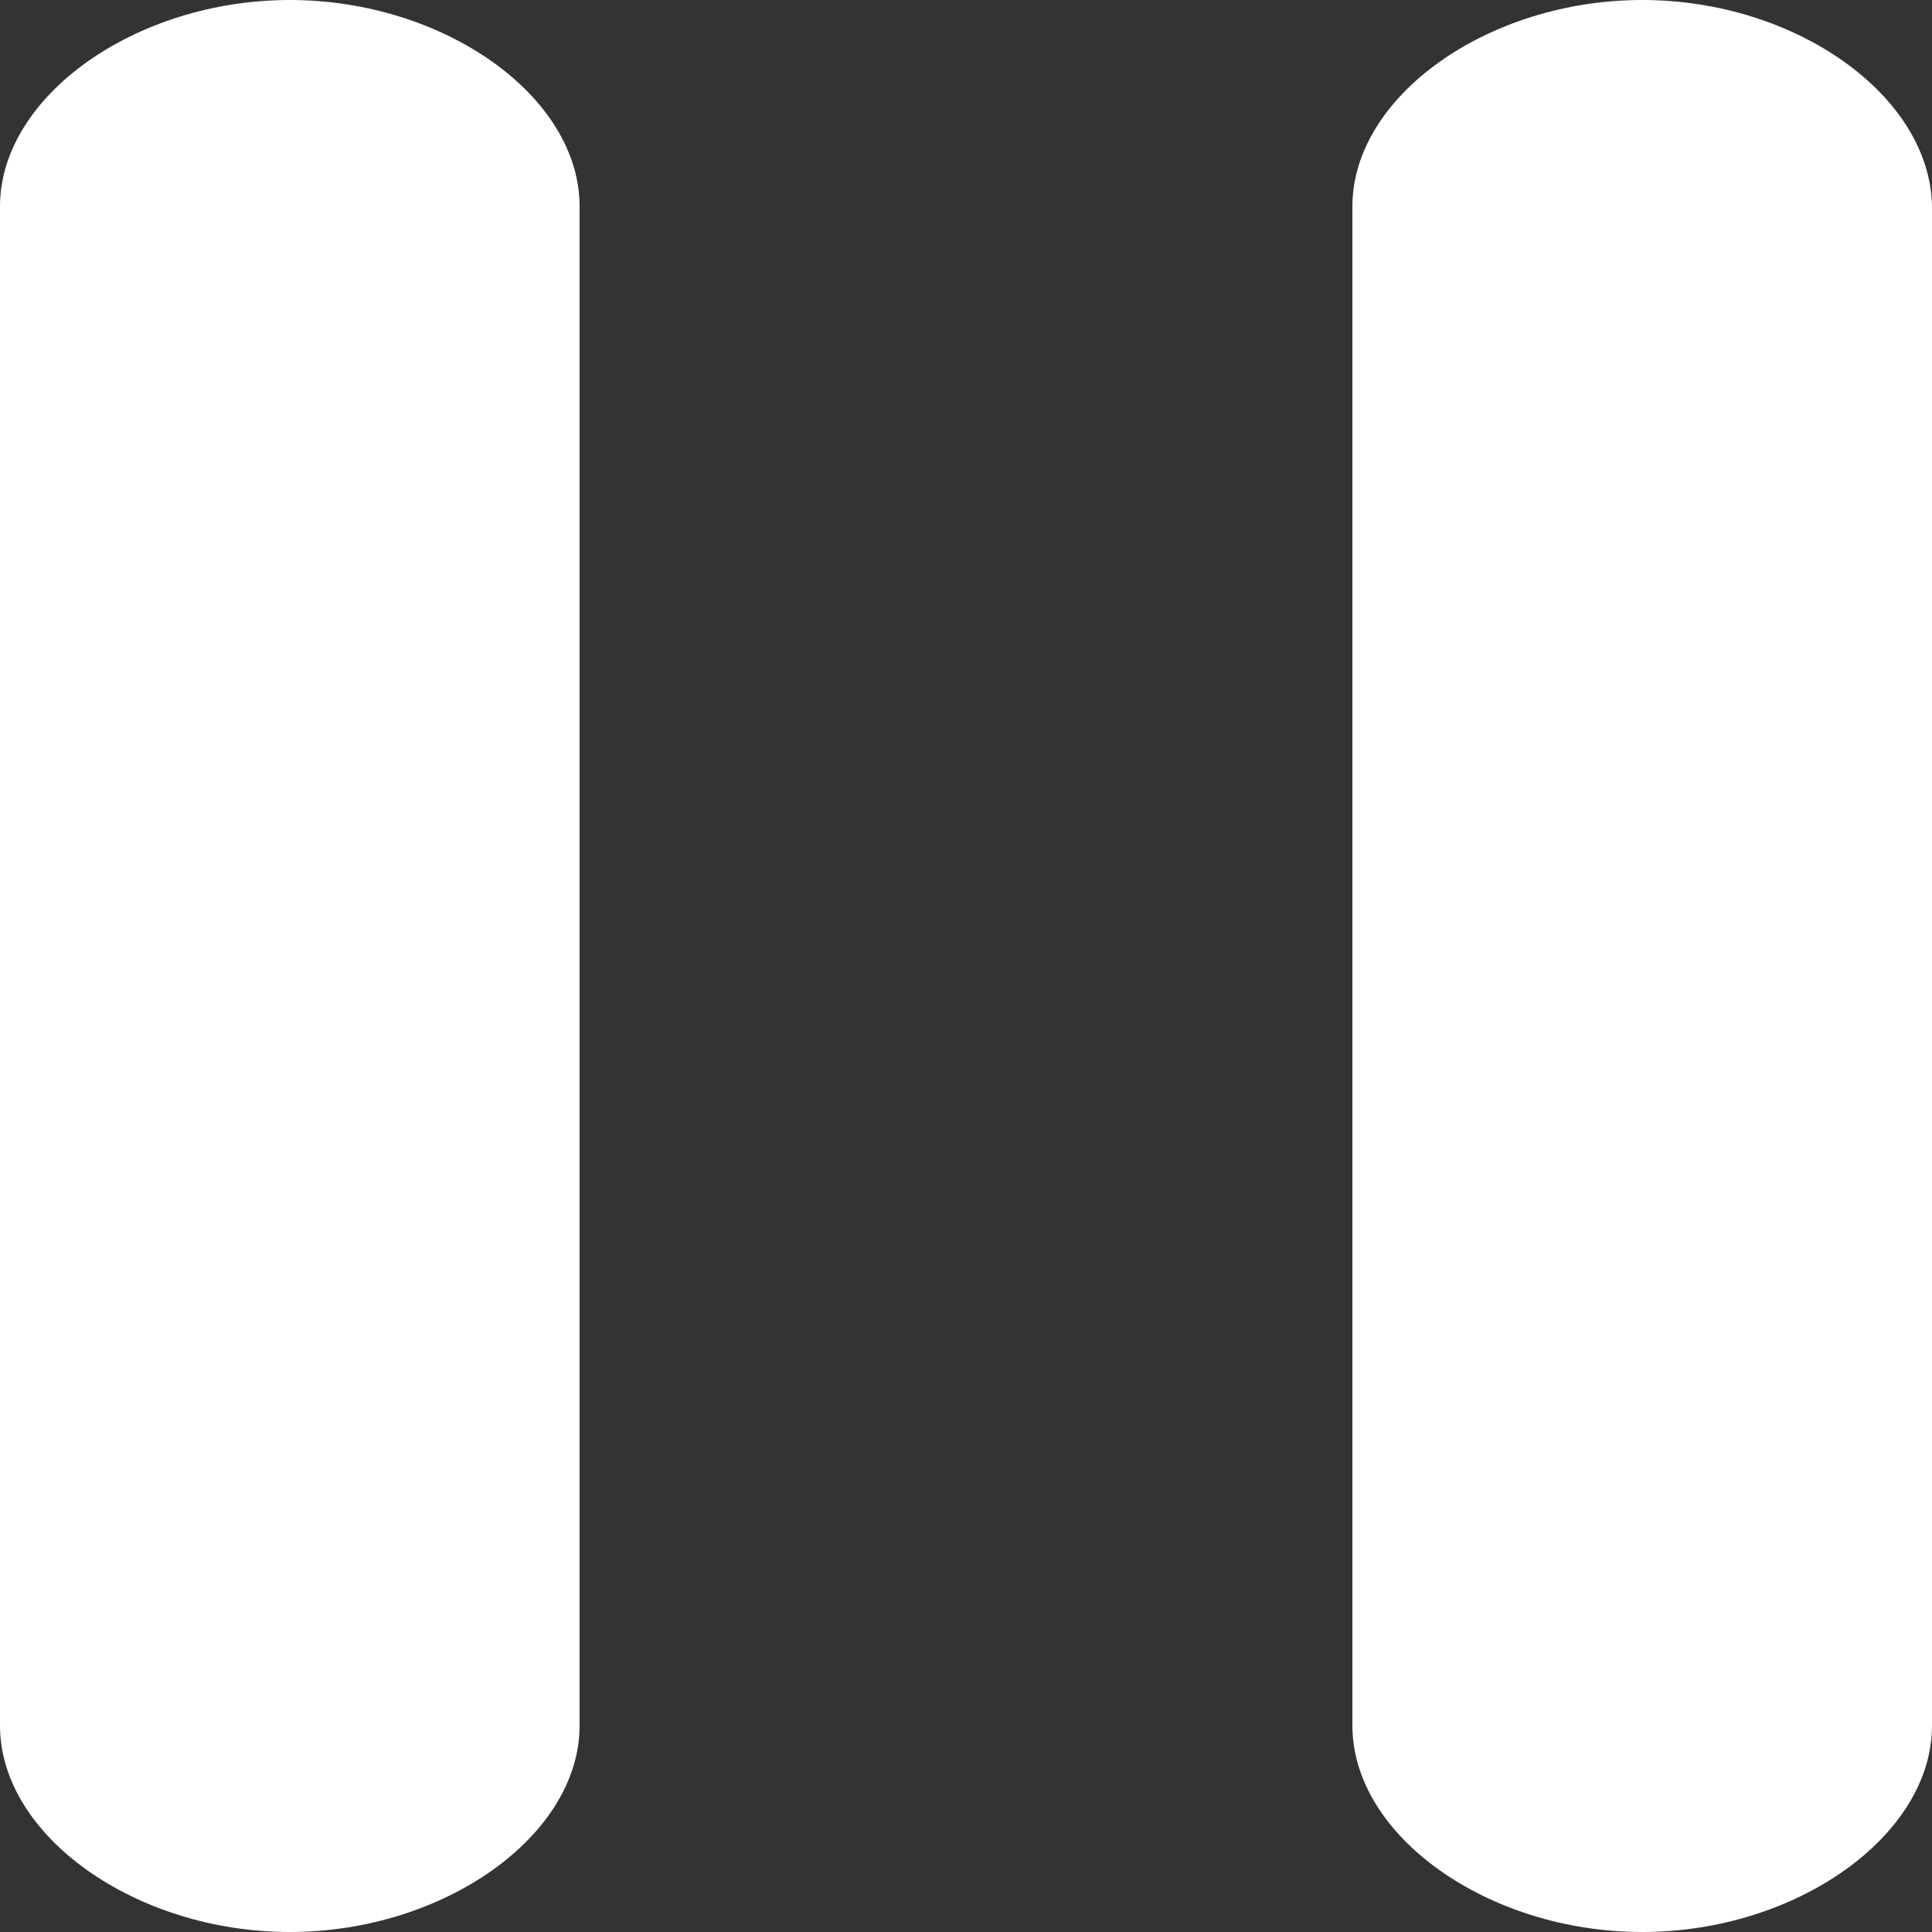 <?xml version="1.0" standalone="no"?><!DOCTYPE svg PUBLIC "-//W3C//DTD SVG 1.1//EN" "http://www.w3.org/Graphics/SVG/1.1/DTD/svg11.dtd"><svg t="1656572721362" class="icon" viewBox="0 0 1024 1024" version="1.1" xmlns="http://www.w3.org/2000/svg" p-id="16790" xmlns:xlink="http://www.w3.org/1999/xlink" width="32" height="32"><rect x="0" y="0" width="1024" height="1024" fill="#333333" stroke="none"/><defs><style type="text/css">@font-face { font-family: feedback-iconfont; src: url("//at.alicdn.com/t/font_1031158_u69w8yhxdu.woff2?t=1630033759944") format("woff2"), url("//at.alicdn.com/t/font_1031158_u69w8yhxdu.woff?t=1630033759944") format("woff"), url("//at.alicdn.com/t/font_1031158_u69w8yhxdu.ttf?t=1630033759944") format("truetype"); }
</style></defs><path d="M870.4 0c-81.627 0-153.6 50.981-153.6 109.422v805.157c0 58.514 71.973 109.422 153.6 109.422s153.6-50.981 153.6-109.422V109.422C1023.122 50.907 952.027 0 870.4 0zM153.6 0C71.973 0 0 50.981 0 109.422v805.157C0 973.093 71.973 1024 153.6 1024s153.6-50.981 153.6-109.422V109.422C307.2 50.907 235.227 0 153.6 0z" p-id="16791" fill="#ffffff"></path></svg>